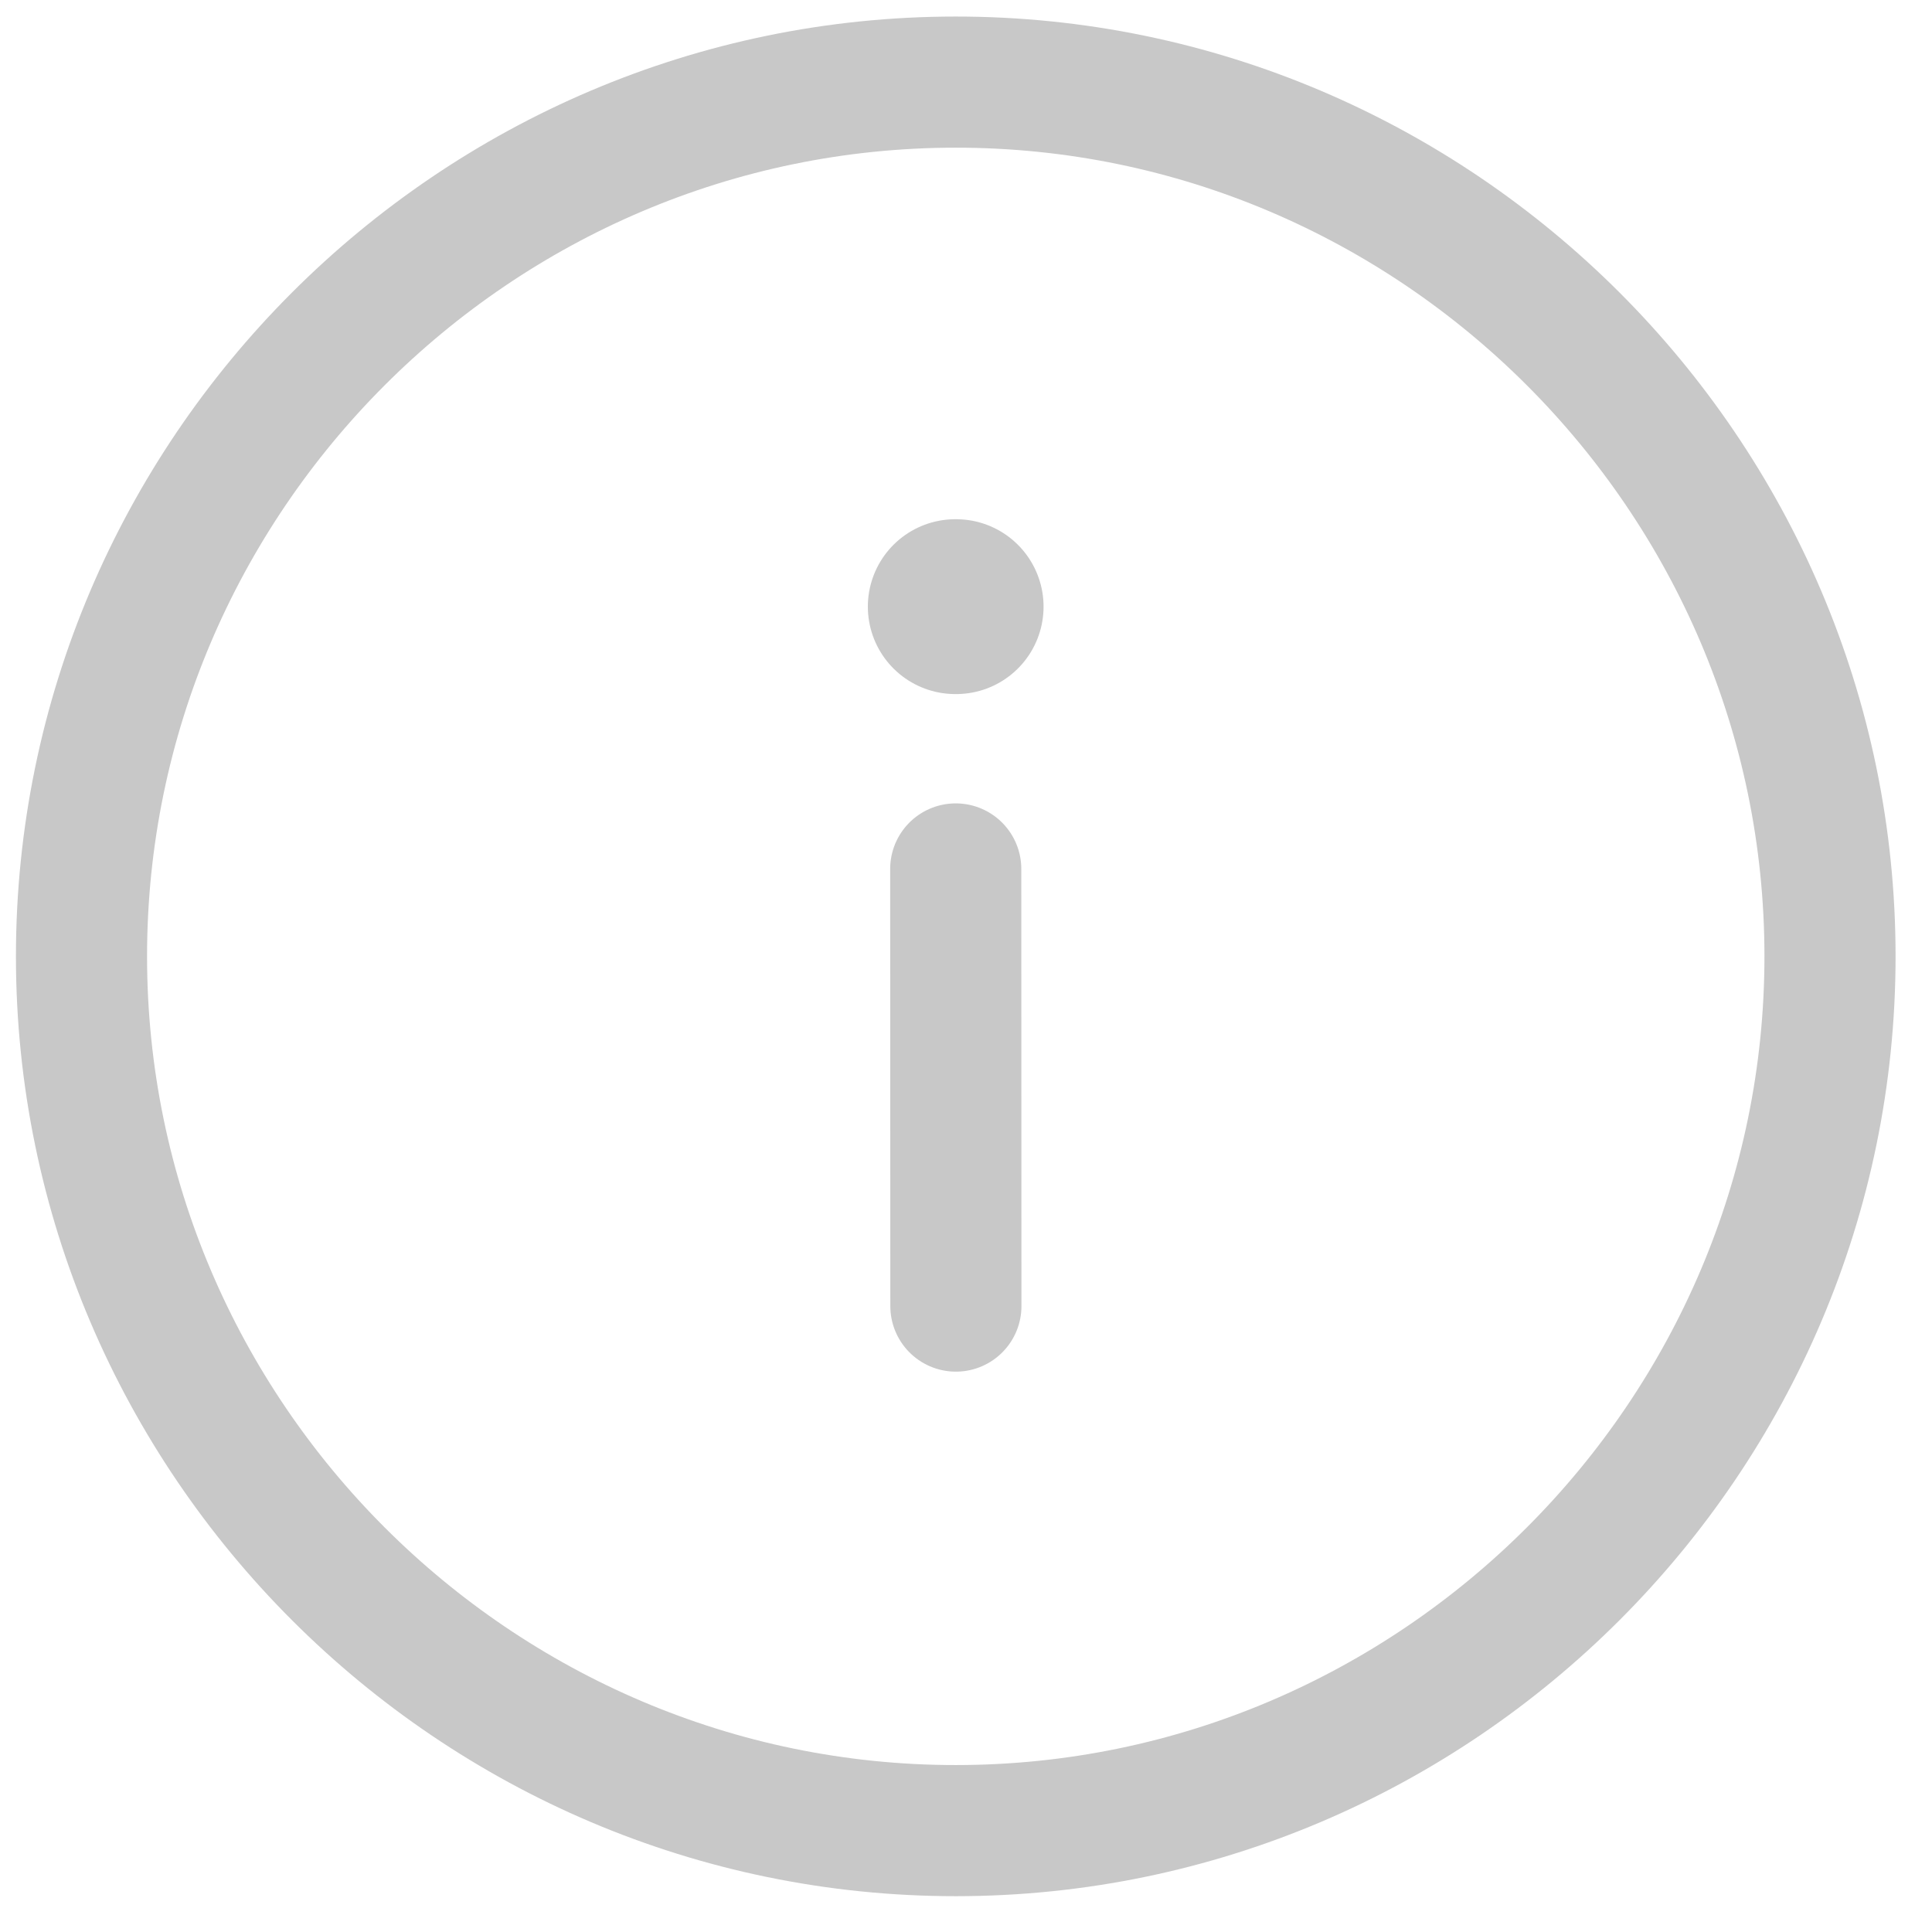 <svg width="38" height="38" viewBox="0 0 38 38" fill="none" xmlns="http://www.w3.org/2000/svg">
<path d="M18.793 1.615C9.335 1.618 1.6 9.359 1.603 18.816C1.606 28.274 9.347 36.009 18.804 36.006C28.262 36.003 35.997 28.262 35.994 18.804C35.991 9.347 28.25 1.611 18.793 1.615Z" stroke="#C8C8C8" stroke-width="2.579" stroke-linecap="round" stroke-linejoin="round"/>
<path d="M18.801 25.689L18.798 17.091" stroke="#C8C8C8" stroke-width="2.579" stroke-linecap="round" stroke-linejoin="round"/>
<path d="M18.806 11.932L18.789 11.932" stroke="#C8C8C8" stroke-width="3.439" stroke-linecap="round" stroke-linejoin="round"/>
</svg>
